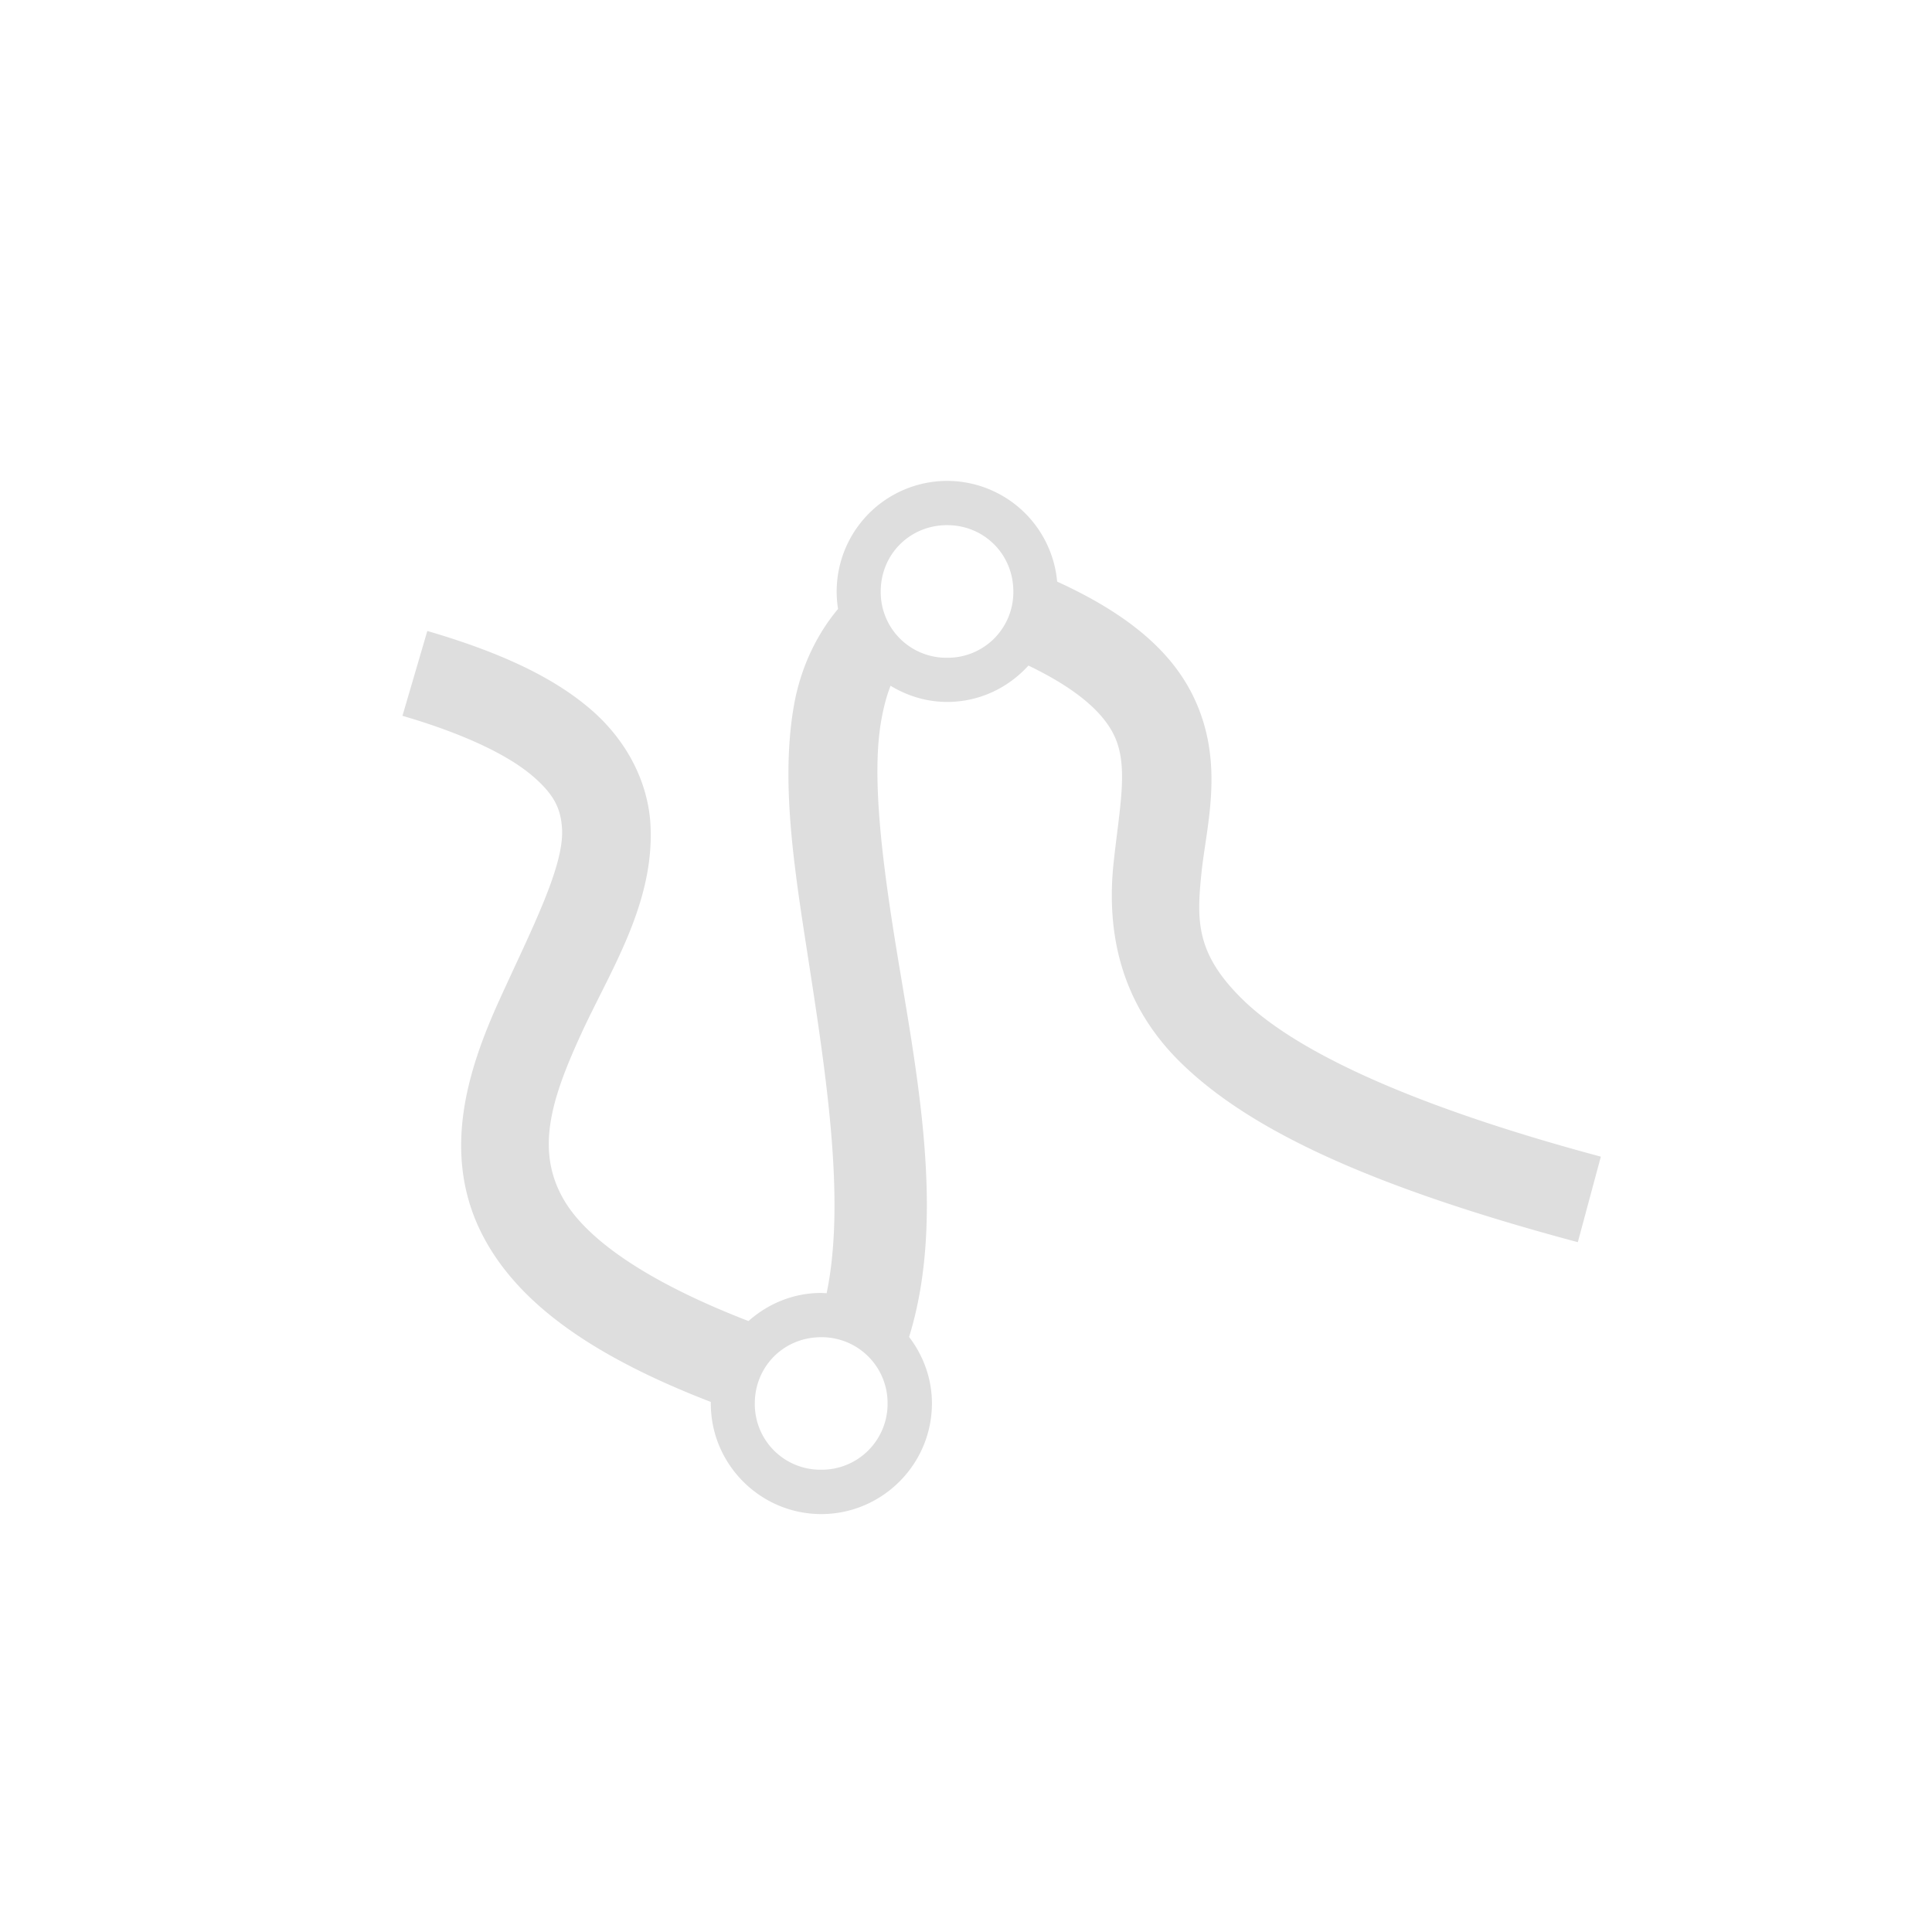 <svg xmlns="http://www.w3.org/2000/svg" width="16" height="16" viewBox="-3 -3 22 22">
<style id="current-color-scheme" type="text/css">
.ColorScheme-Text{color:#dedede}
</style>
<path d="M7.785 2.476a1.26 1.26 0 0 0-1.242 1.458c-.26.311-.428.69-.5 1.086-.145.808-.022 1.714.123 2.655.224 1.45.474 2.956.247 4.051l-.062-.003c-.318 0-.606.123-.828.32-1.251-.484-1.873-.978-2.107-1.389-.316-.552-.144-1.123.19-1.855.332-.732.856-1.508.8-2.425-.03-.458-.256-.931-.678-1.295s-1.02-.648-1.862-.894l-.283.966c.761.223 1.232.47 1.487.69s.316.382.33.595c.026.427-.346 1.144-.711 1.946-.365.803-.695 1.81-.147 2.77.403.705 1.2 1.29 2.552 1.812v.018c0 .693.565 1.259 1.258 1.259s1.26-.566 1.26-1.26c0-.285-.099-.546-.26-.757.45-1.455.042-3.202-.19-4.704-.142-.92-.228-1.757-.126-2.321.027-.152.061-.278.105-.39.19.115.409.184.645.184.367 0 .695-.161.925-.414.607.292.87.57.978.8.165.351.06.807-.01 1.462-.066.656.013 1.526.773 2.266s2.09 1.389 4.515 2.038l.262-.974c-2.347-.63-3.537-1.262-4.074-1.785s-.53-.897-.474-1.443c.056-.545.267-1.25-.083-1.993-.244-.517-.73-.948-1.56-1.327a1.26 1.26 0 0 0-1.253-1.147m0 .504c.422 0 .754.332.754.755a.747.747 0 0 1-.754.755.747.747 0 0 1-.756-.755c0-.423.332-.755.756-.755M6.35 12.227a.75.75 0 0 1 .757.755.75.75 0 0 1-.757.754.747.747 0 0 1-.755-.754c0-.423.332-.755.755-.755" class="ColorScheme-Text" style="fill:currentColor"/>
</svg>
